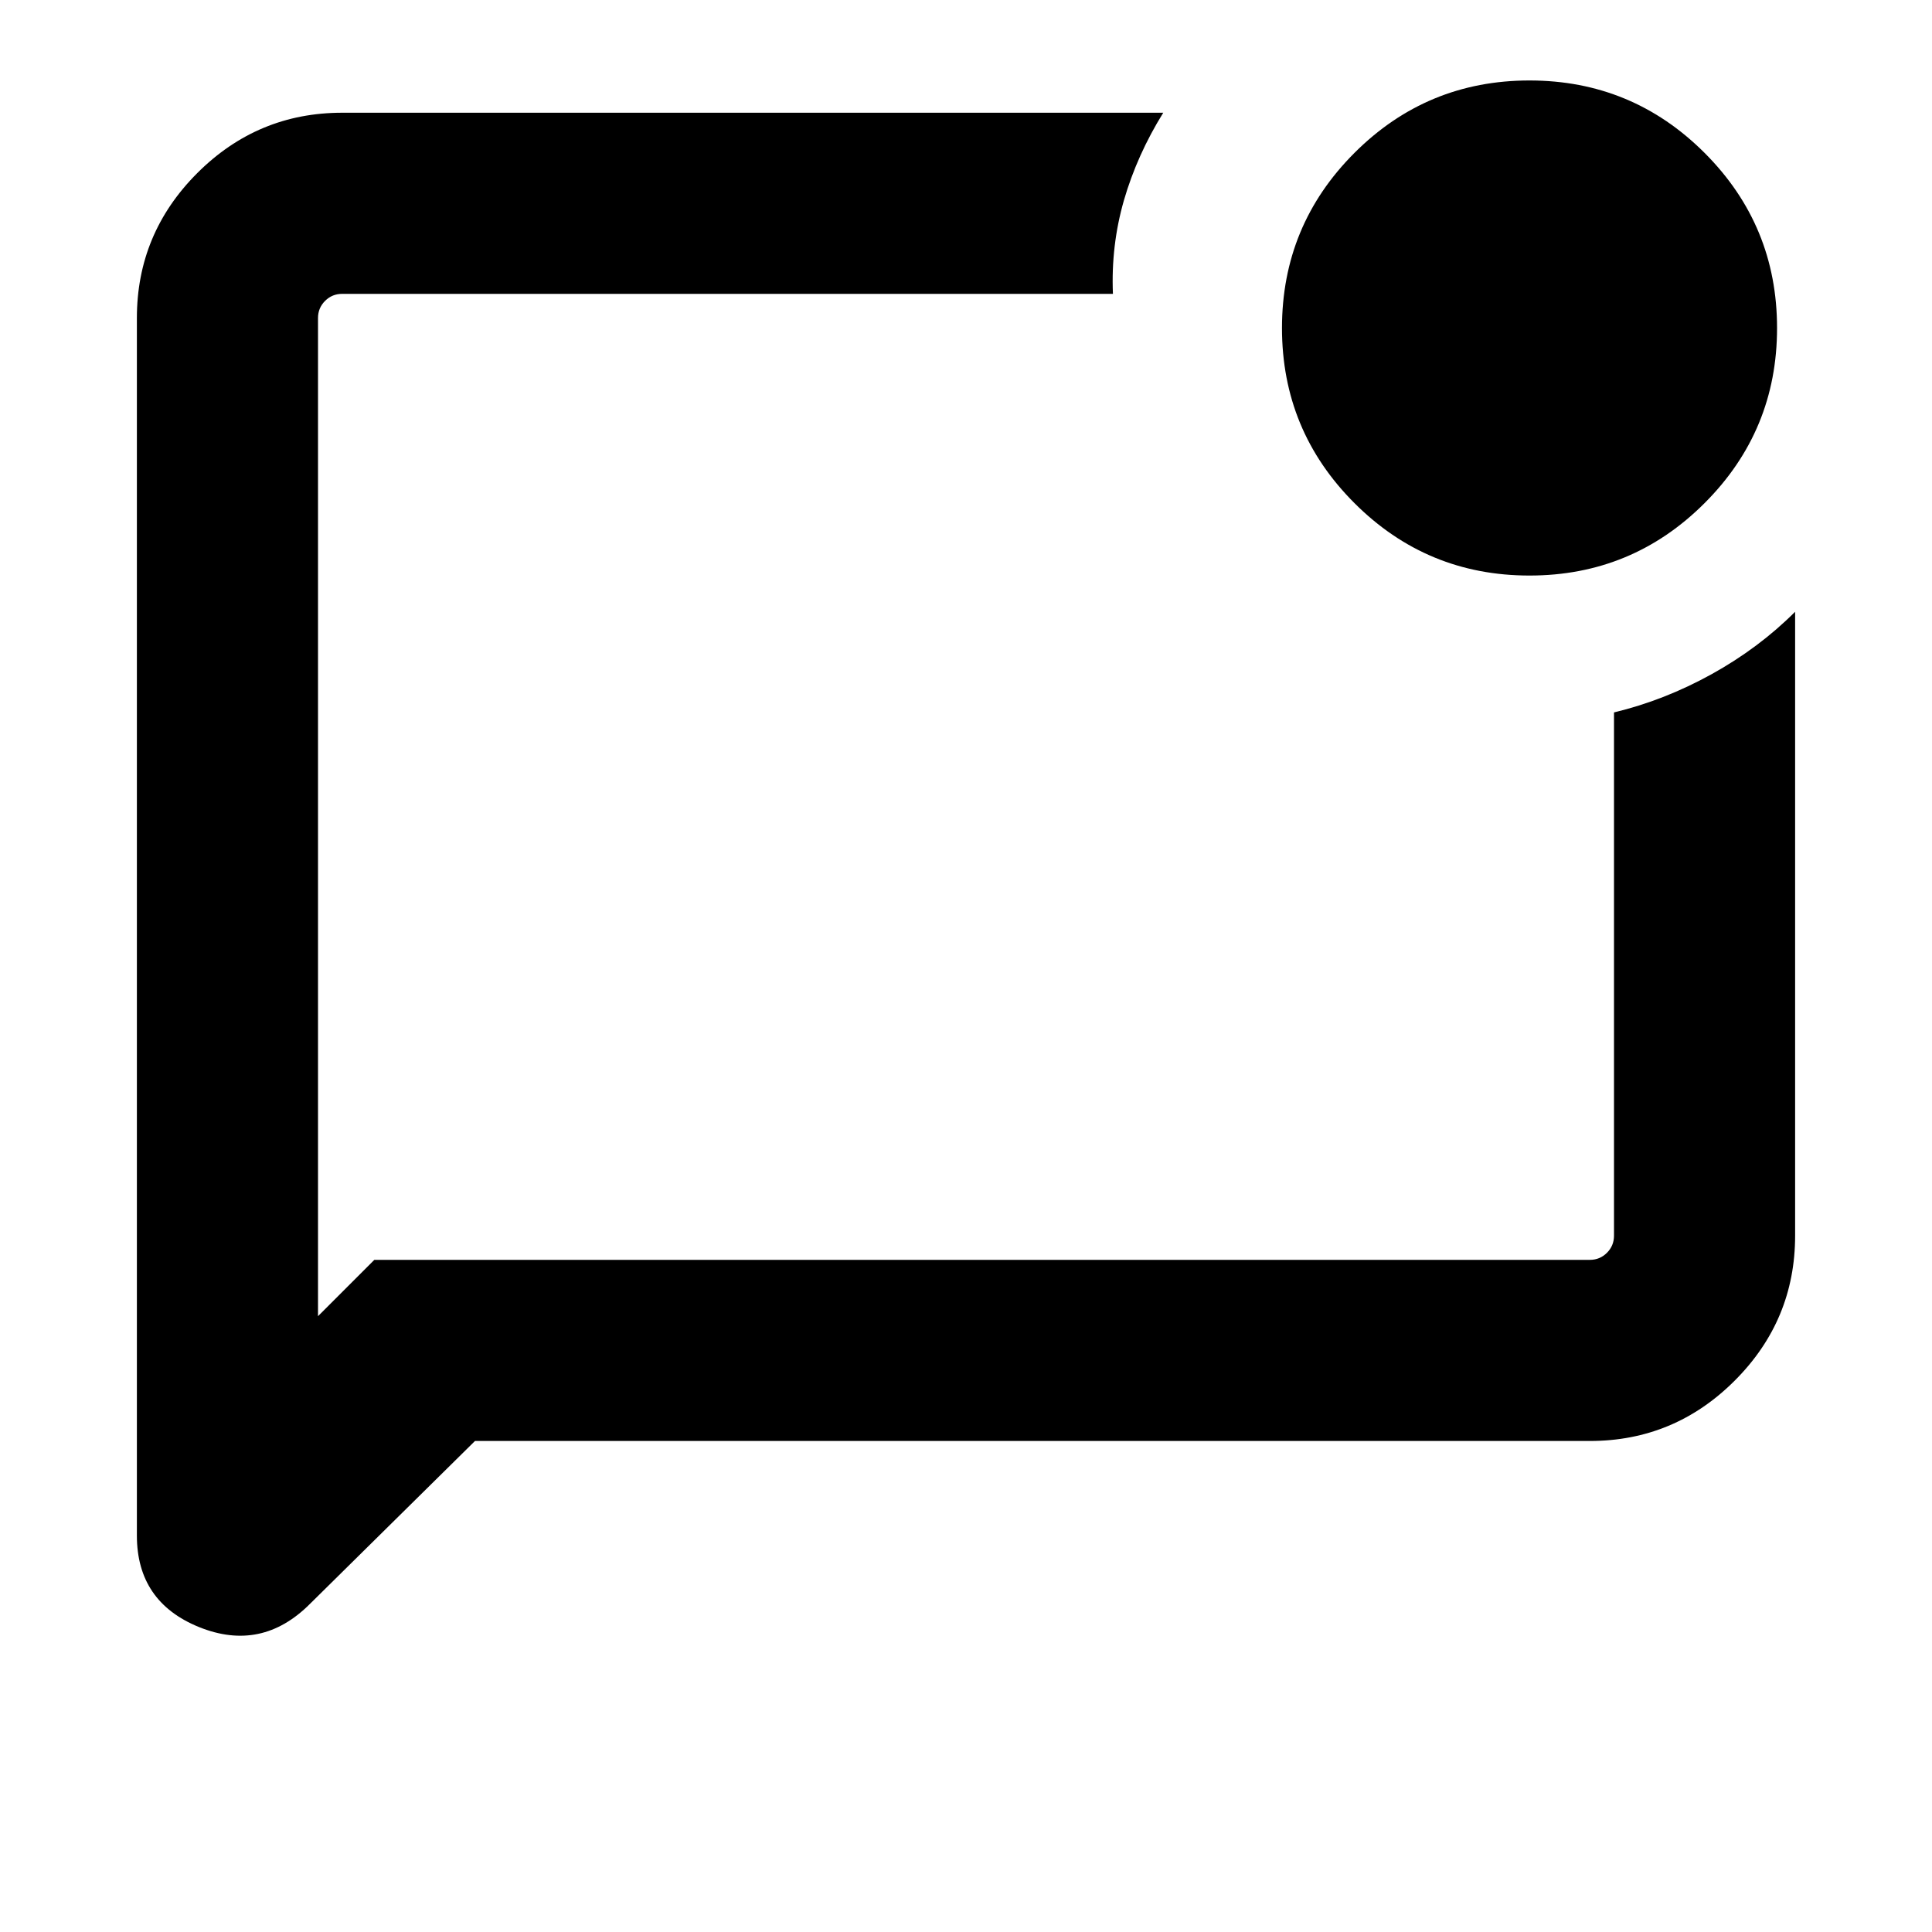 <svg xmlns="http://www.w3.org/2000/svg" height="20" width="20"><path d="m4.917 14.917-1.709 1.687q-.5.5-1.146.24-.645-.261-.645-.948V3.292q0-.875.625-1.5t1.5-.625h8.5q-.271.437-.407.906-.135.469-.114.969H3.542q-.104 0-.177.073t-.073.177v10.333l.583-.583h12.583q.104 0 .177-.073t.073-.177V7.375q.521-.125 1.011-.396.489-.271.864-.646v6.459q0 .875-.625 1.5t-1.5.625ZM3.292 3.292v10.333V3.042v.25Zm12.541 2.666q-1.062 0-1.812-.75t-.75-1.812q0-1.063.75-1.813t1.812-.75q1.063 0 1.813.75t.75 1.813q0 1.062-.75 1.812t-1.813.75Z"/></svg>